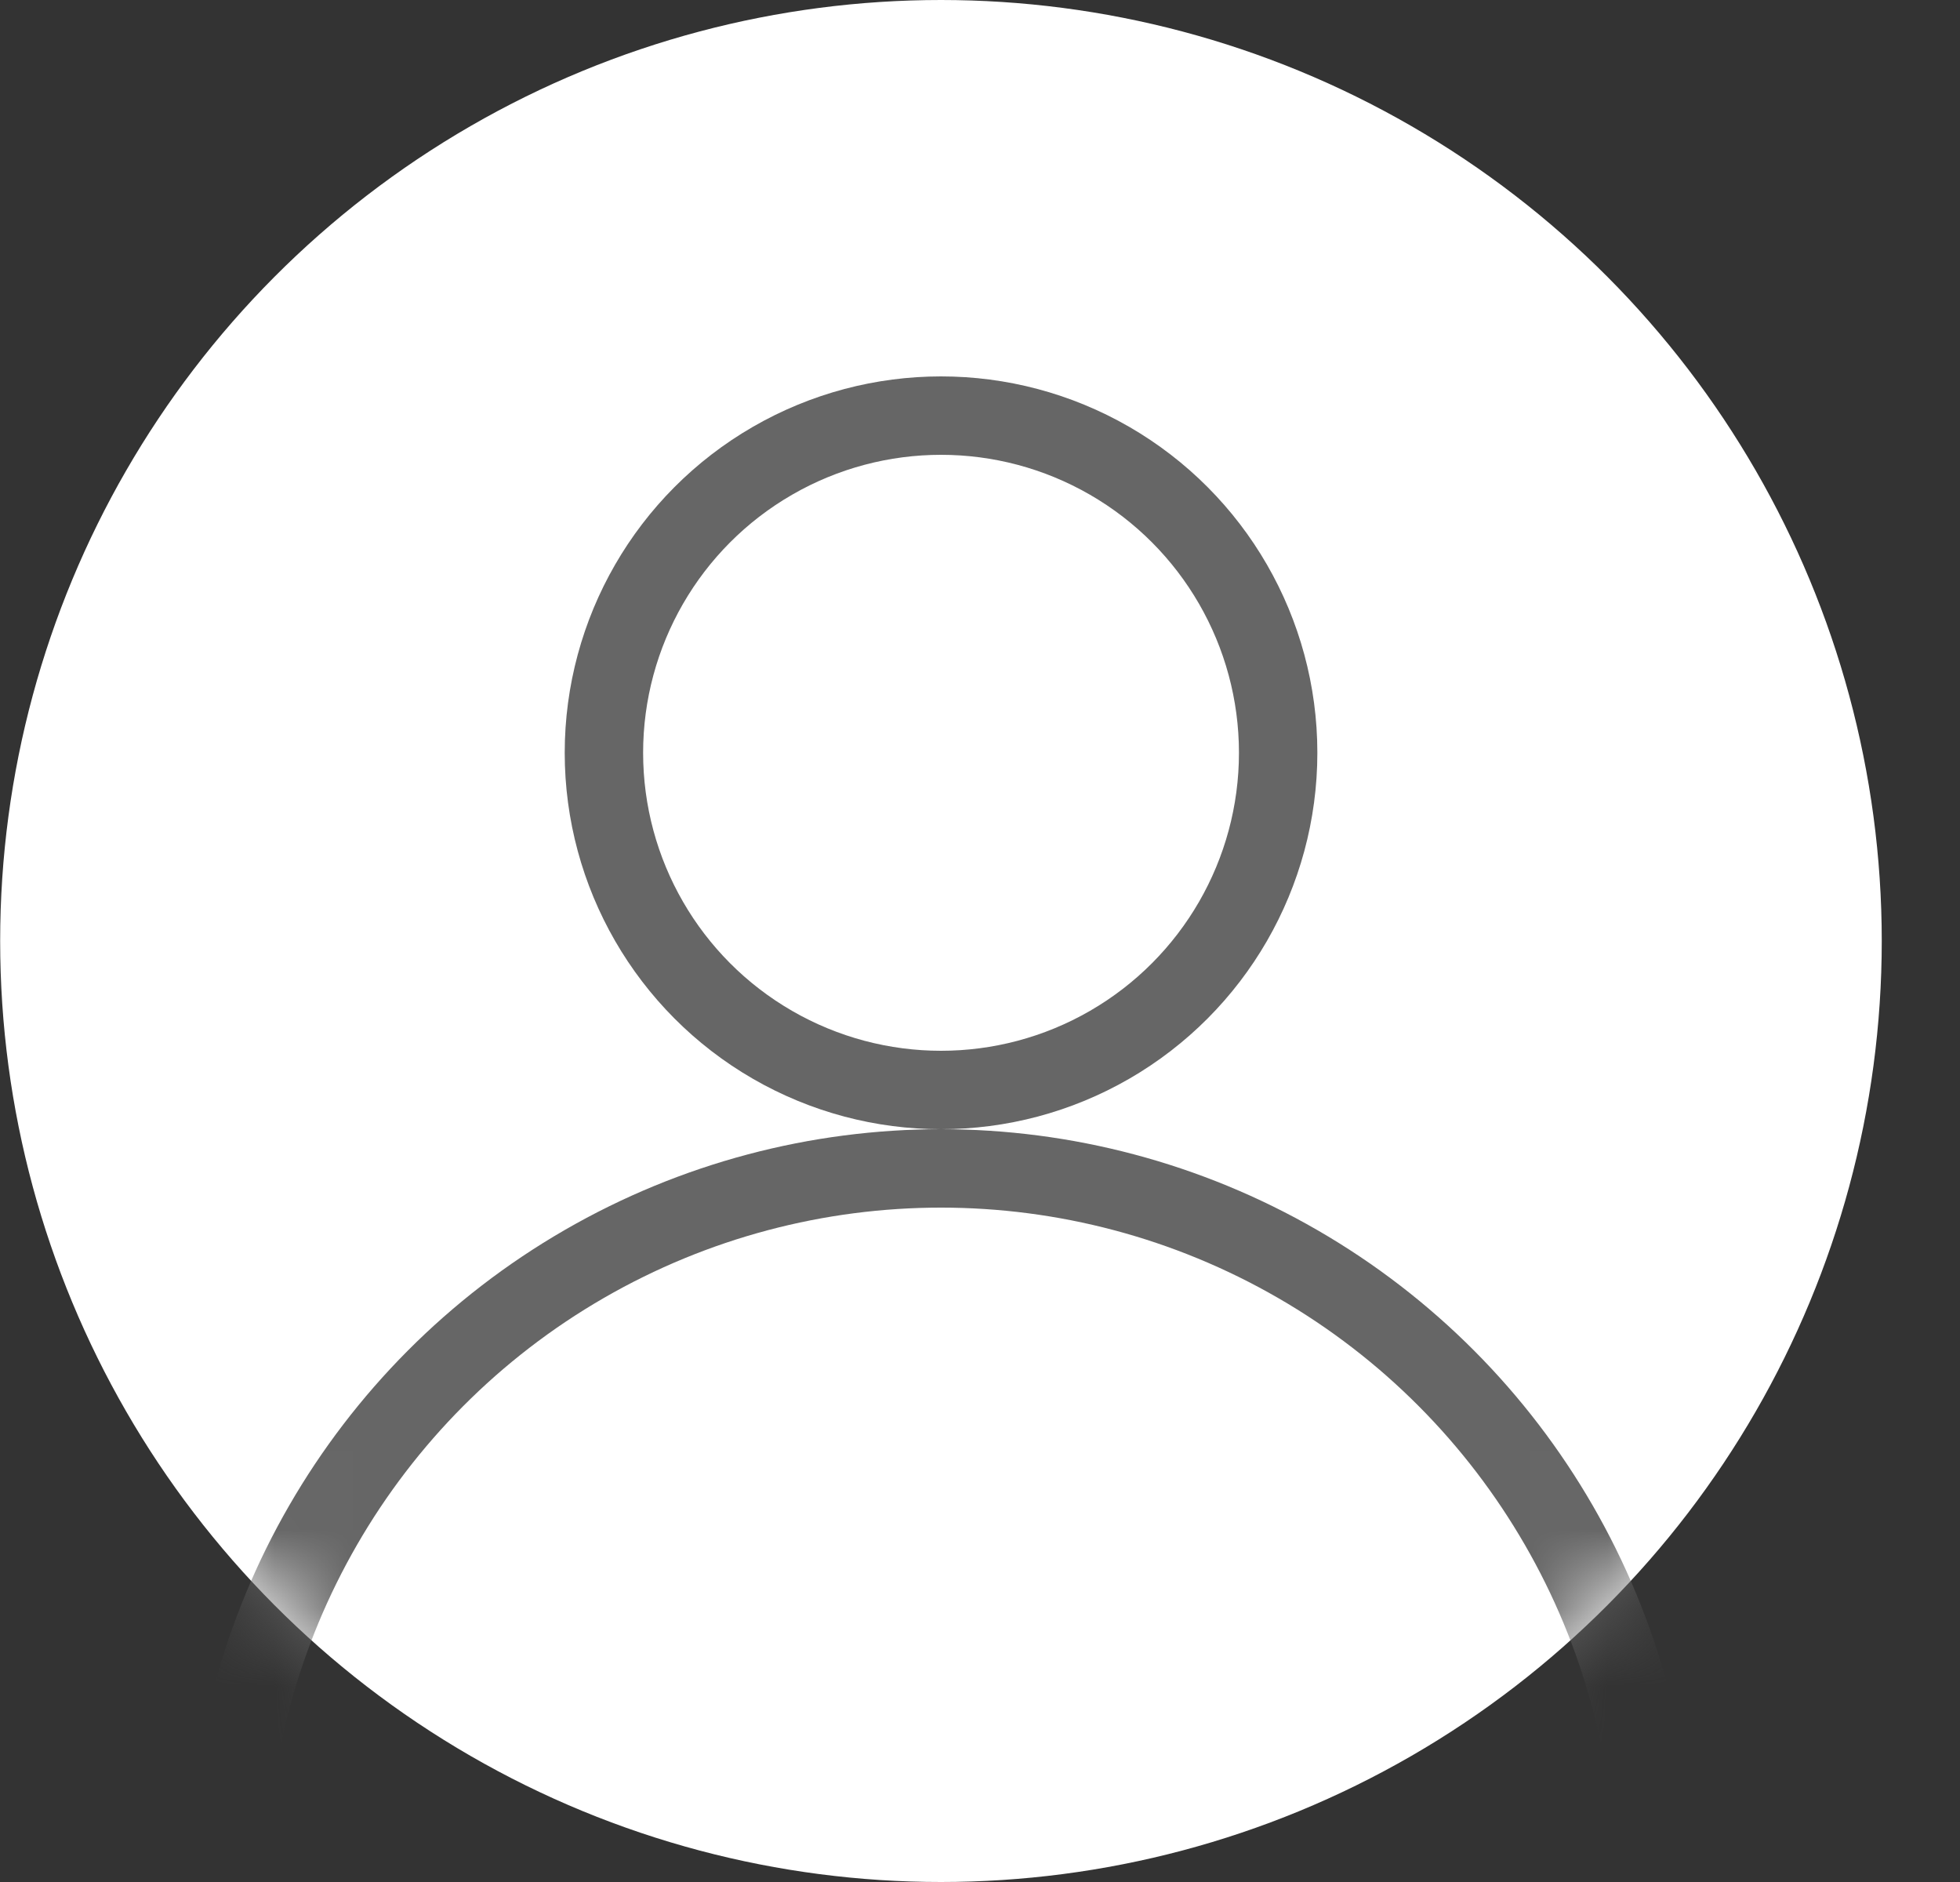 <svg width="25" height="24" viewBox="0 0 25 24" fill="none" xmlns="http://www.w3.org/2000/svg">
<rect x="0" y="0" width="25" height="24" fill="#333333" stroke="none"/>
<circle cx="12.002" cy="12" r="12" fill="white"/>
<circle cx="12.003" cy="9.6" r="4.3" stroke="#666666"/>
<mask id="mask0_2232_8238" style="mask-type:alpha" maskUnits="userSpaceOnUse" x="0" y="0" width="24" height="24">
<circle cx="12" cy="12" r="12" fill="white"/>
</mask>
<g mask="url(#mask0_2232_8238)">
<circle cx="12.002" cy="24" r="9.1" stroke="#666666"/>
</g>
</svg>
